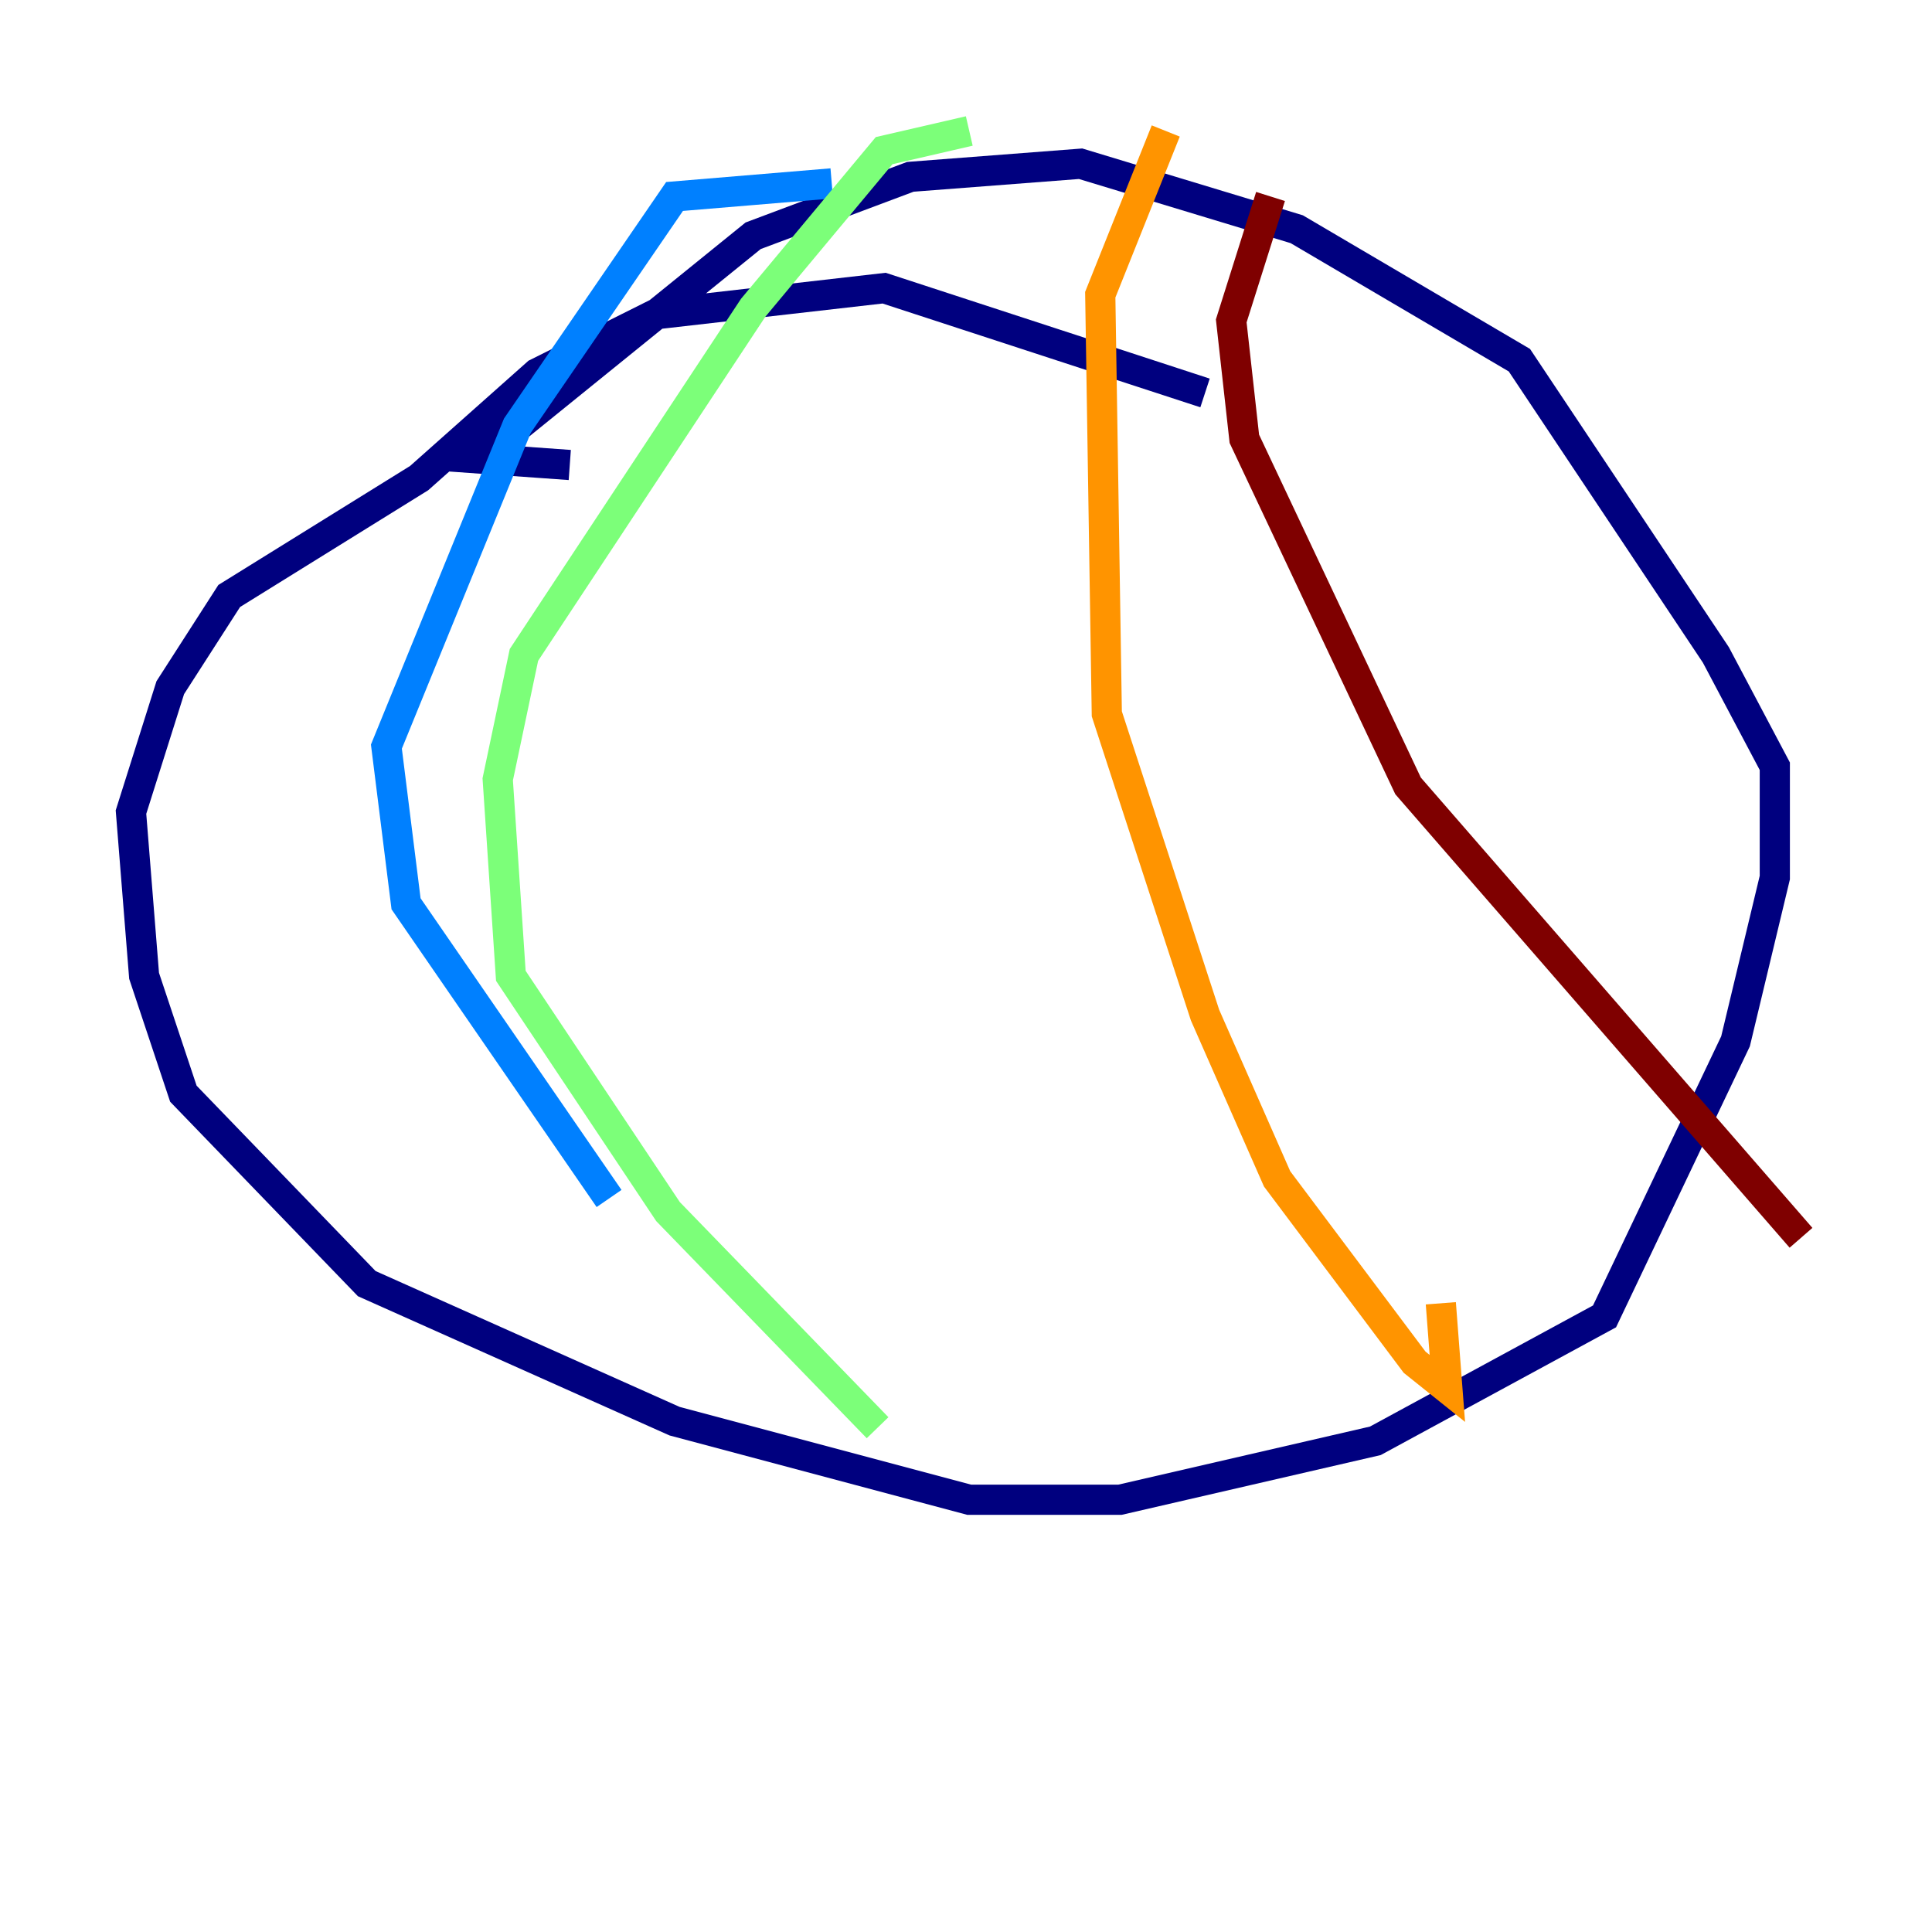 <?xml version="1.0" encoding="utf-8" ?>
<svg baseProfile="tiny" height="128" version="1.2" viewBox="0,0,128,128" width="128" xmlns="http://www.w3.org/2000/svg" xmlns:ev="http://www.w3.org/2001/xml-events" xmlns:xlink="http://www.w3.org/1999/xlink"><defs /><polyline fill="none" points="79.837,26.034 58.576,19.091 43.39,20.827 35.58,24.732 27.77,31.675 15.186,39.485 11.281,45.559 8.678,53.803 9.546,64.651 12.149,72.461 24.298,85.044 44.691,94.156 64.217,99.363 74.197,99.363 91.119,95.458 106.305,87.214 114.983,68.99 117.586,58.142 117.586,50.766 113.681,43.39 100.664,23.864 85.912,15.186 71.593,10.848 60.312,11.715 49.898,15.62 31.675,30.373 37.749,30.807" stroke="#00007f" stroke-width="2" /><polyline fill="none" points="55.105,12.149 44.691,13.017 34.278,28.203 25.6,49.464 26.902,59.878 40.352,79.403" stroke="#0080ff" stroke-width="2" /><polyline fill="none" points="64.217,8.678 58.576,9.98 49.898,20.393 34.712,43.39 32.976,51.634 33.844,64.651 44.258,80.271 58.142,94.59" stroke="#7cff79" stroke-width="2" /><polyline fill="none" points="77.234,8.678 72.895,19.525 73.329,47.295 79.837,67.254 84.61,78.102 93.722,90.251 95.891,91.986 95.458,86.346" stroke="#ff9400" stroke-width="2" /><polyline fill="none" points="84.176,13.017 81.573,21.261 82.441,29.071 93.288,52.068 119.322,82.007" stroke="#7f0000" stroke-width="2" /></svg>